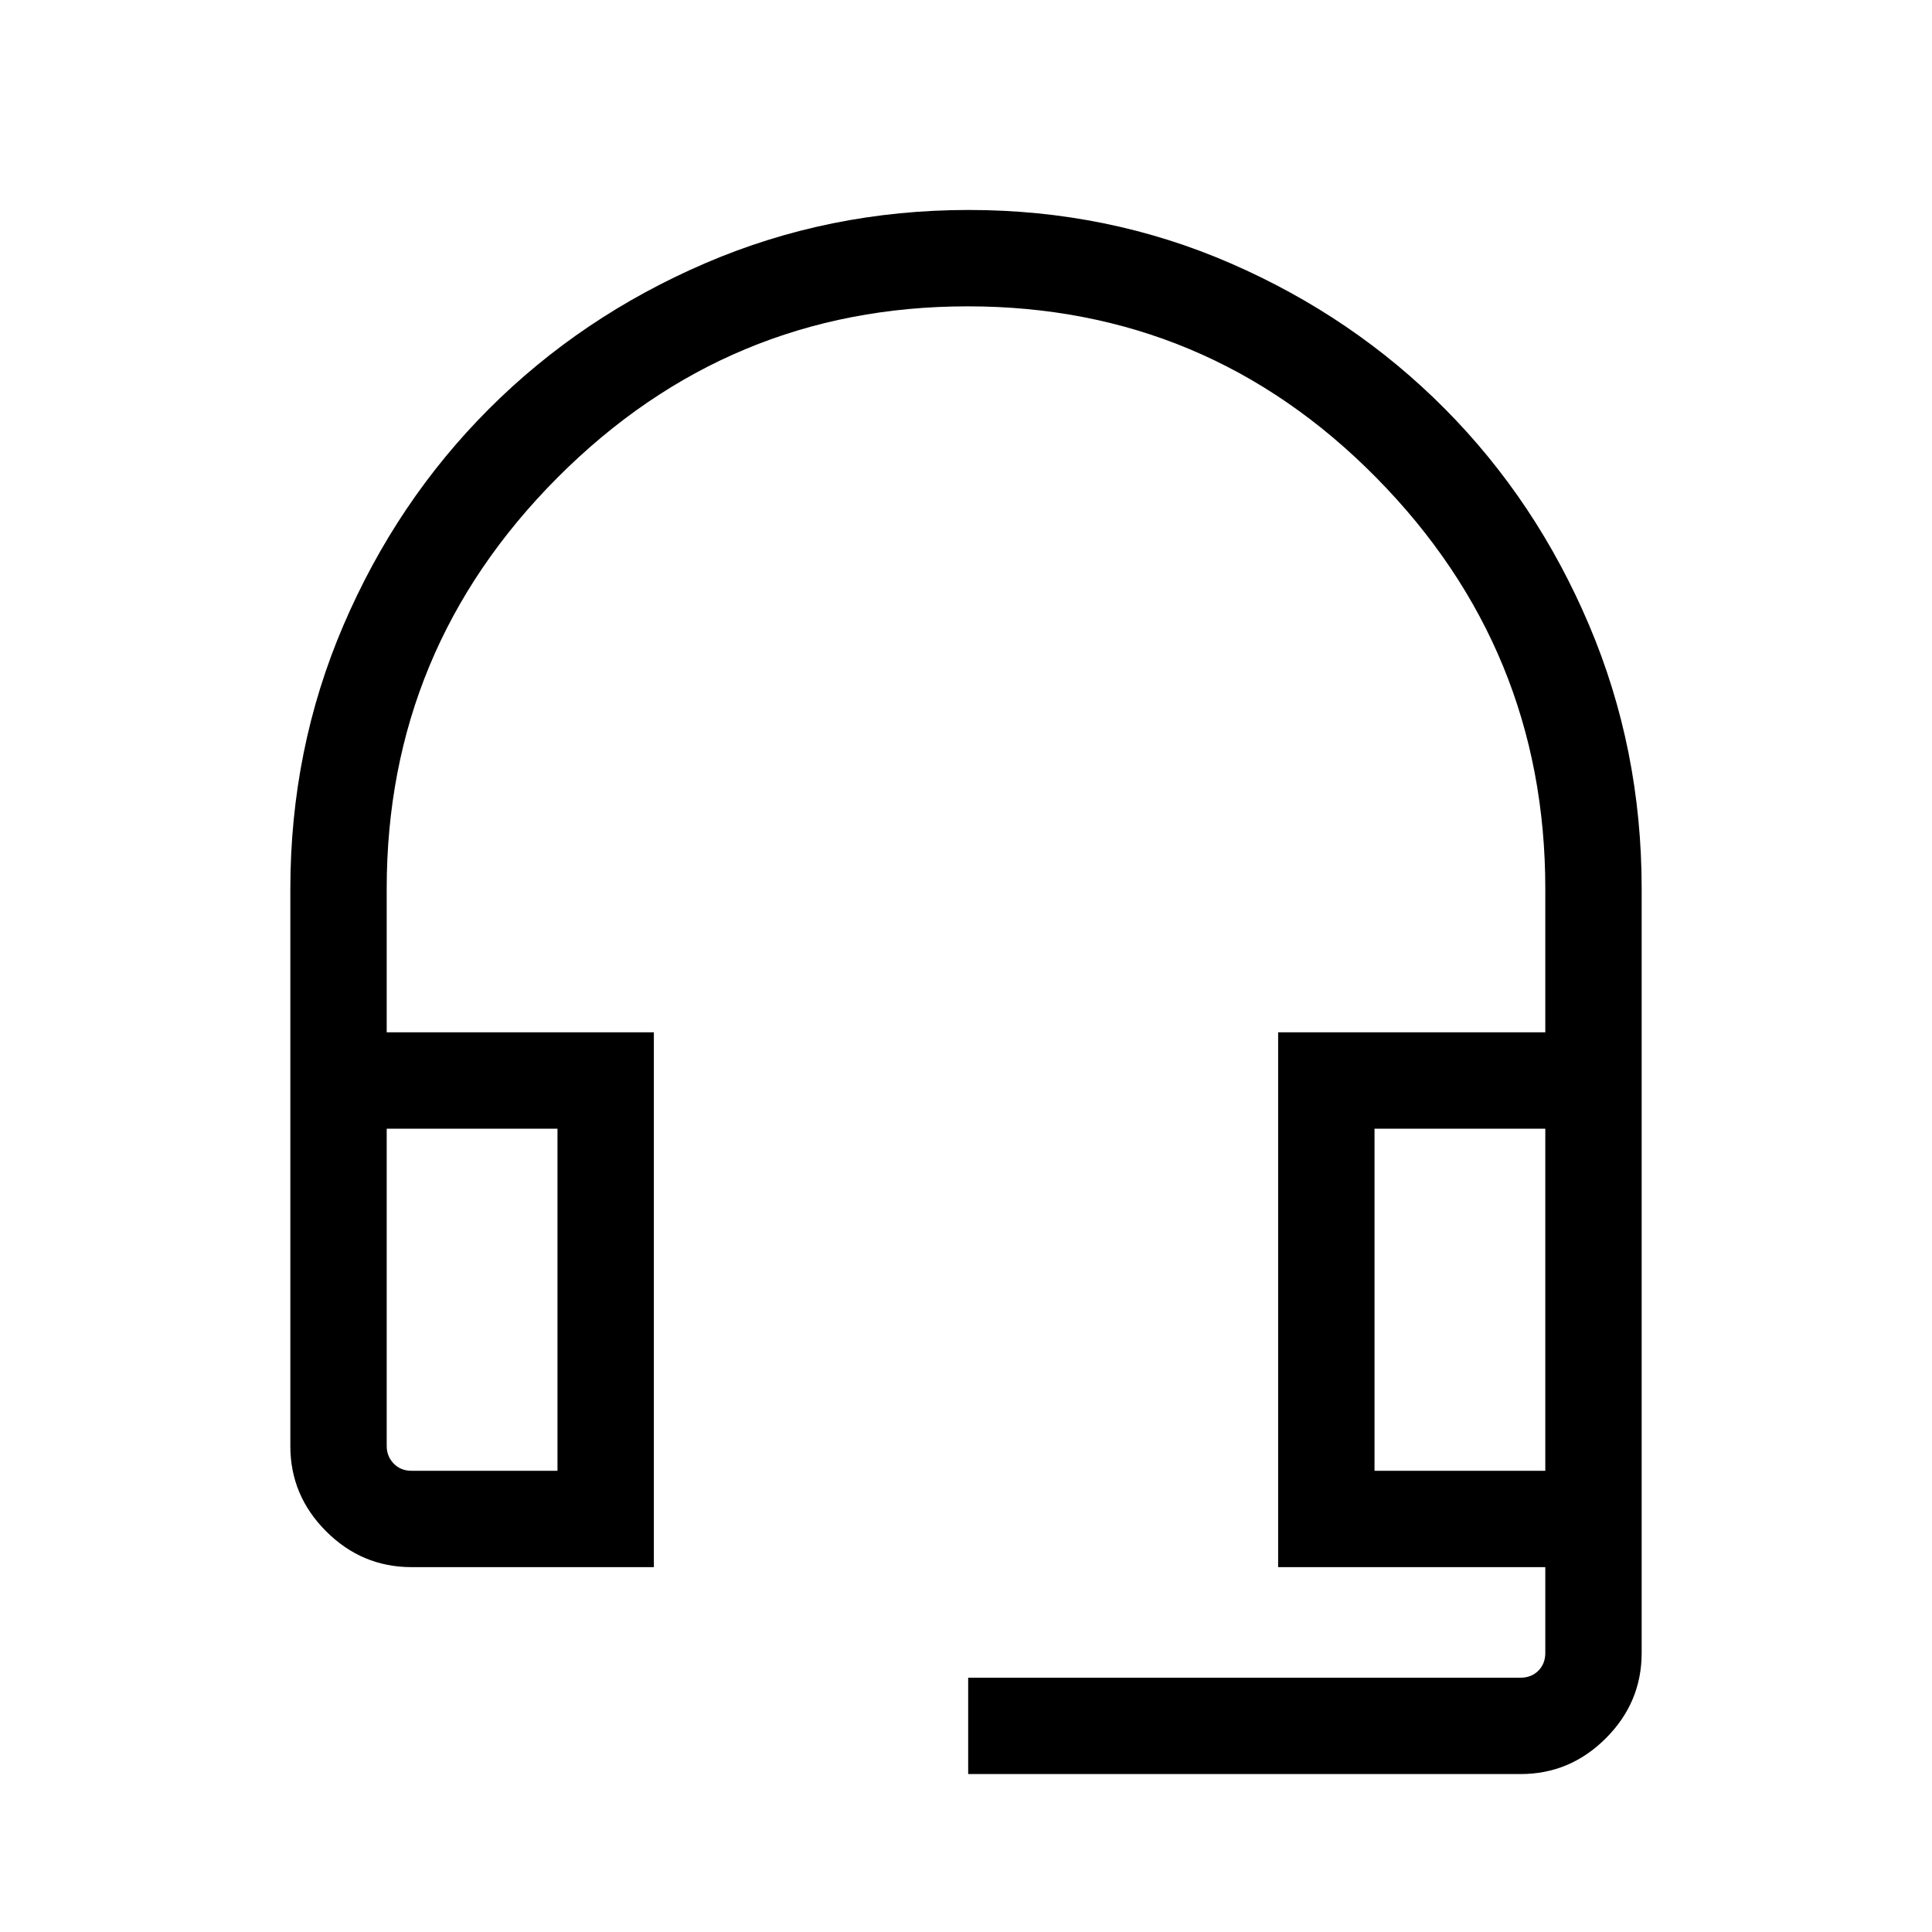 <svg xmlns="http://www.w3.org/2000/svg" height="40" viewBox="0 -960 960 960" width="40"><path d="M481.08-78.48v-47.88h274.46q5.38 0 8.84-3.46 3.47-3.46 3.47-8.85v-42.63H635.1v-265.74h132.75v-71.41q0-119.04-83.98-204.19-83.98-85.14-203.02-85.14t-203.87 85.14q-84.83 85.15-84.83 204.19v71.41H324.9v265.74H204.5q-24.64 0-42.44-17.79-17.79-17.79-17.79-42.32v-276.75q0-69.7 26.43-131.25 26.43-61.56 72.23-107.38 45.8-45.83 107.35-72.35 61.56-26.53 131.07-26.53 69.23 0 130.24 26.56 61.01 26.56 106.43 72.33 45.43 45.76 71.57 107.34 26.14 61.58 26.14 130.85v379.97q0 24.56-17.79 42.35-17.8 17.79-42.31 17.79H481.08Zm-276.62-150.7h72.55v-169.97h-84.86v157.66q0 5.13 3.47 8.72 3.46 3.59 8.84 3.59Zm478.53 0h84.86v-169.97h-84.86v169.97ZM204.46-399.15h-12.31 84.86-72.55Zm478.53 0h84.86-84.86Z"/></svg>